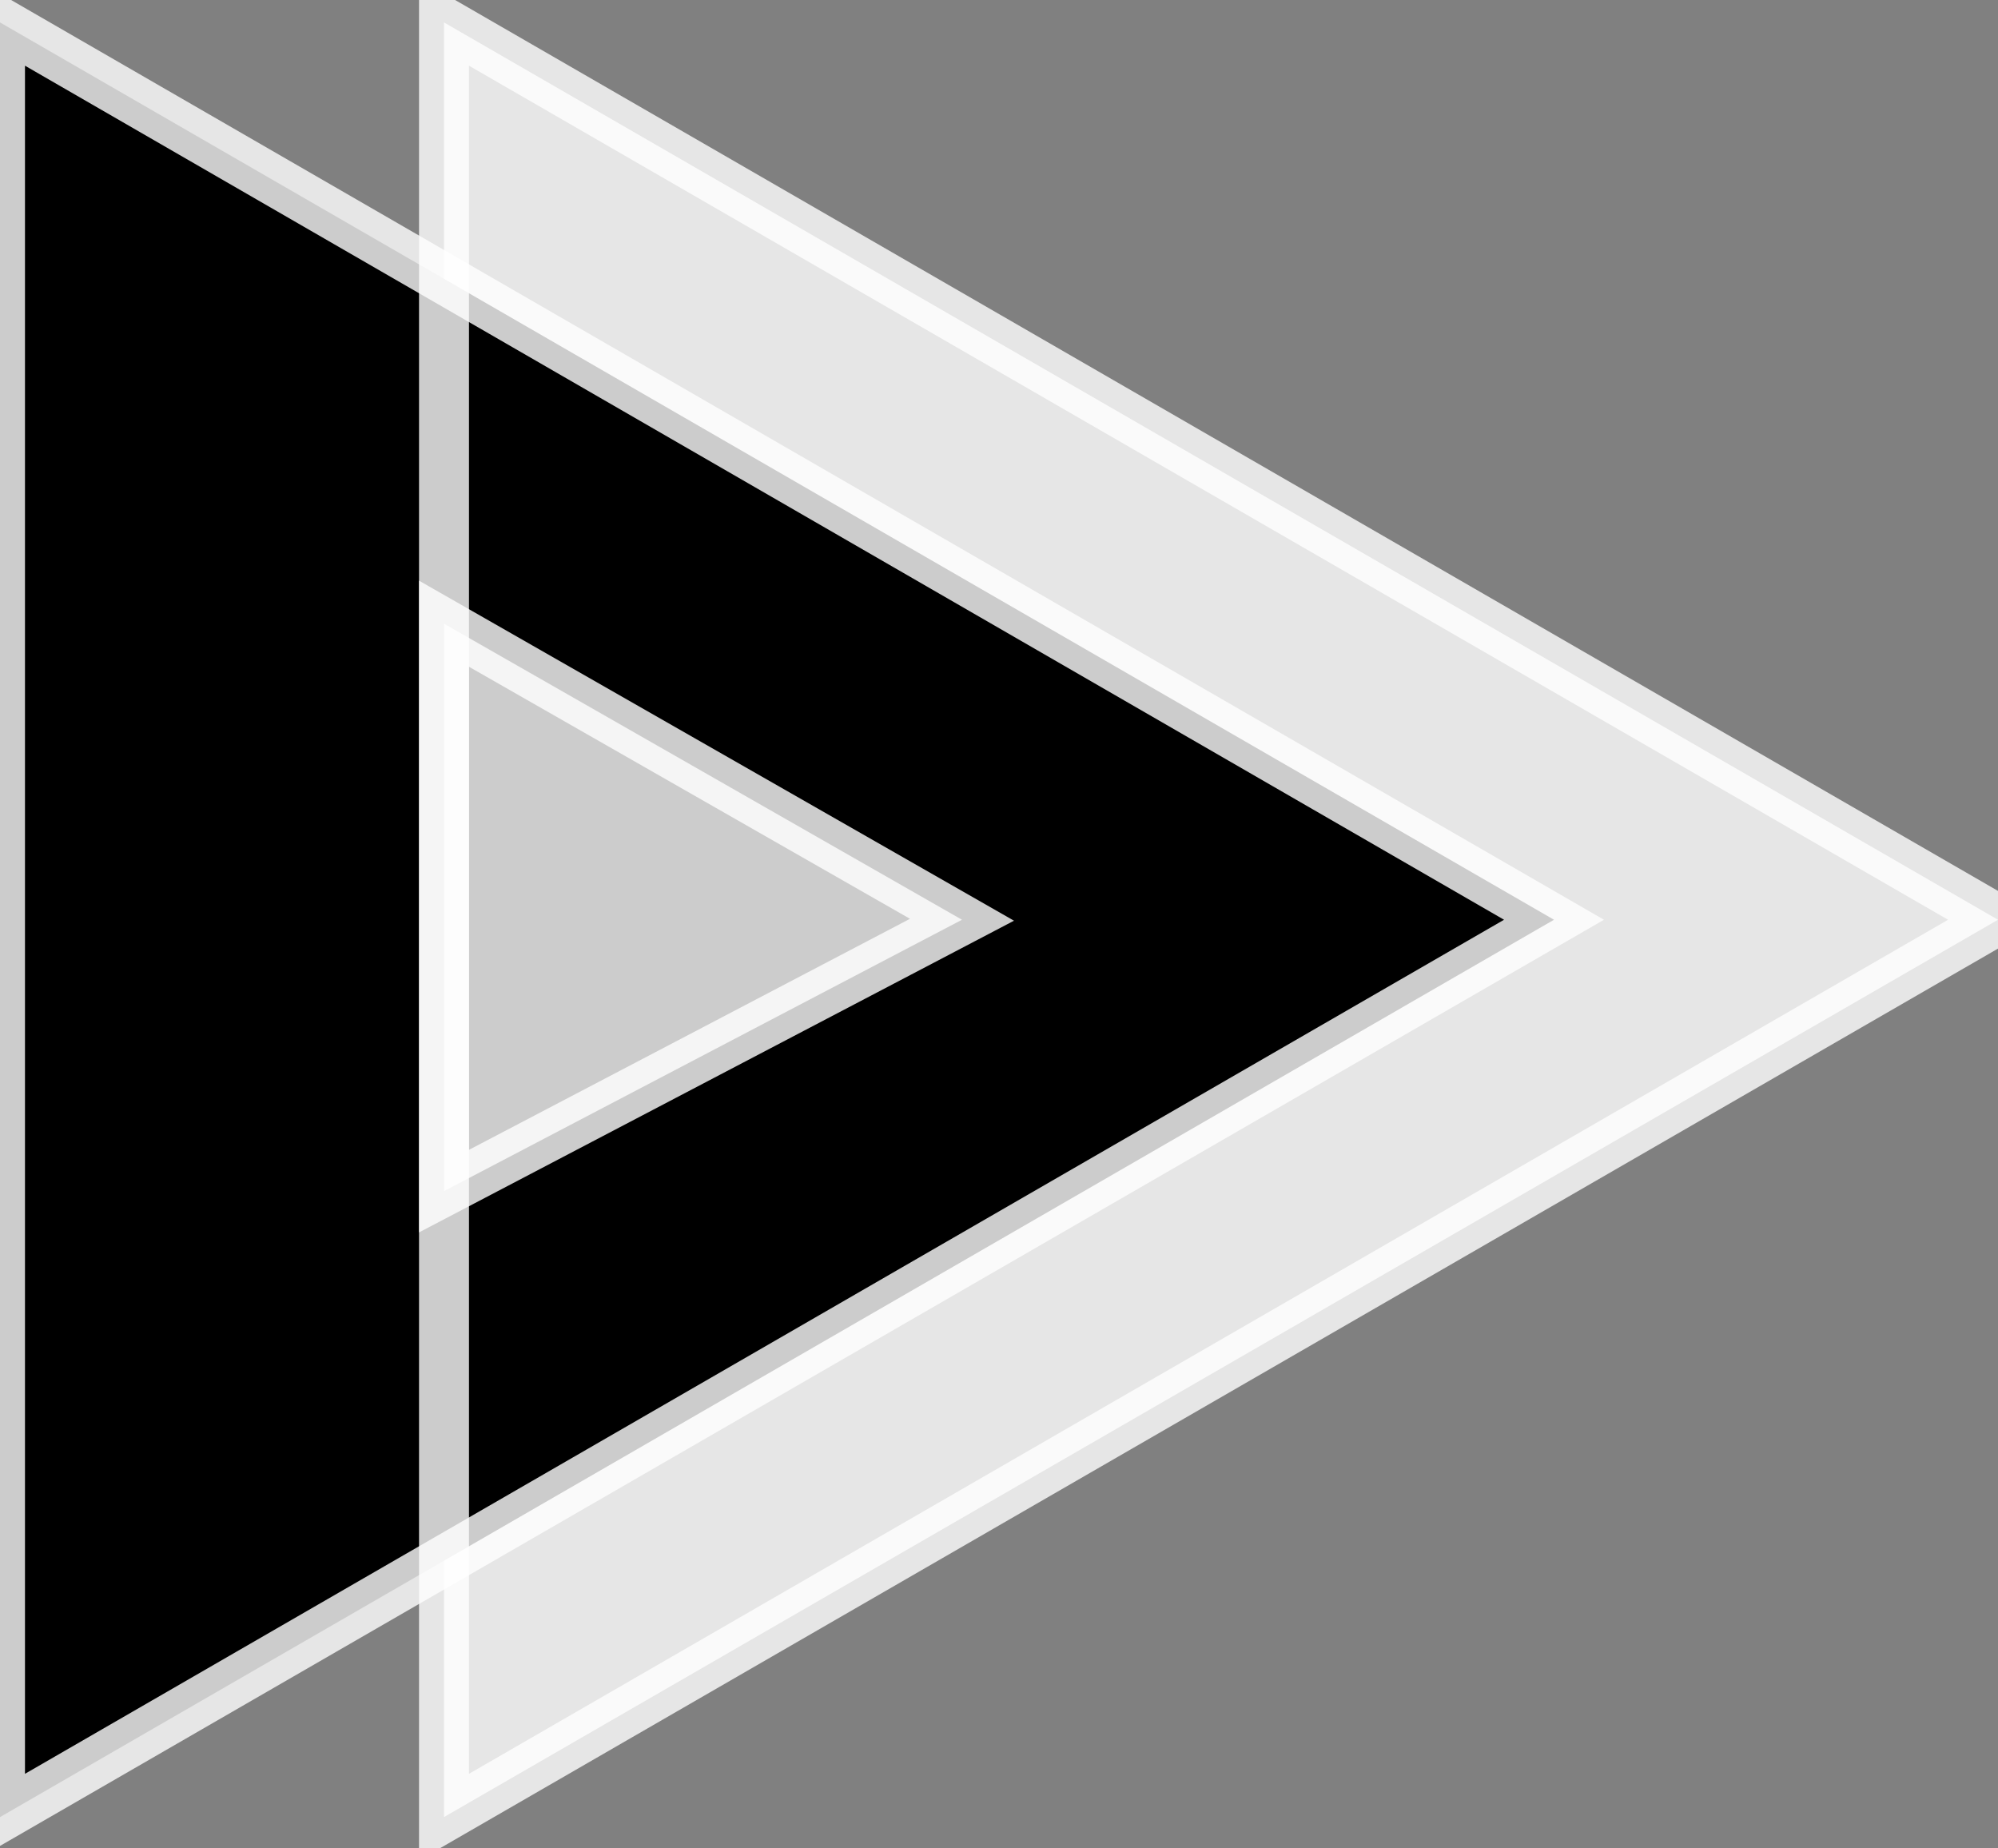 <svg width="40" height="37" viewBox="0 0 40 37" fill="none" xmlns="http://www.w3.org/2000/svg">
<rect x="0" y="0" width="40" height="37" fill="#808080" stroke="none"/>
<path d="M40 18.411L8.889 0.449L8.889 36.373L40 18.411Z" fill="white" fill-opacity="0.8"/>
<path d="M31.111 18.411L0 0.449L0 36.373L31.111 18.411Z" fill="black"/>
<path d="M19.259 18.411L8.889 12.485V23.843L19.259 18.411Z" fill="white" fill-opacity="0.8"/>
<path d="M40 18.411L8.889 0.449L8.889 36.373L40 18.411Z" stroke="white" stroke-opacity="0.8"/>
<path d="M31.111 18.411L0 0.449L0 36.373L31.111 18.411Z" stroke="white" stroke-opacity="0.8"/>
<path d="M19.259 18.411L8.889 12.485V23.843L19.259 18.411Z" stroke="white" stroke-opacity="0.8"/>
</svg>
